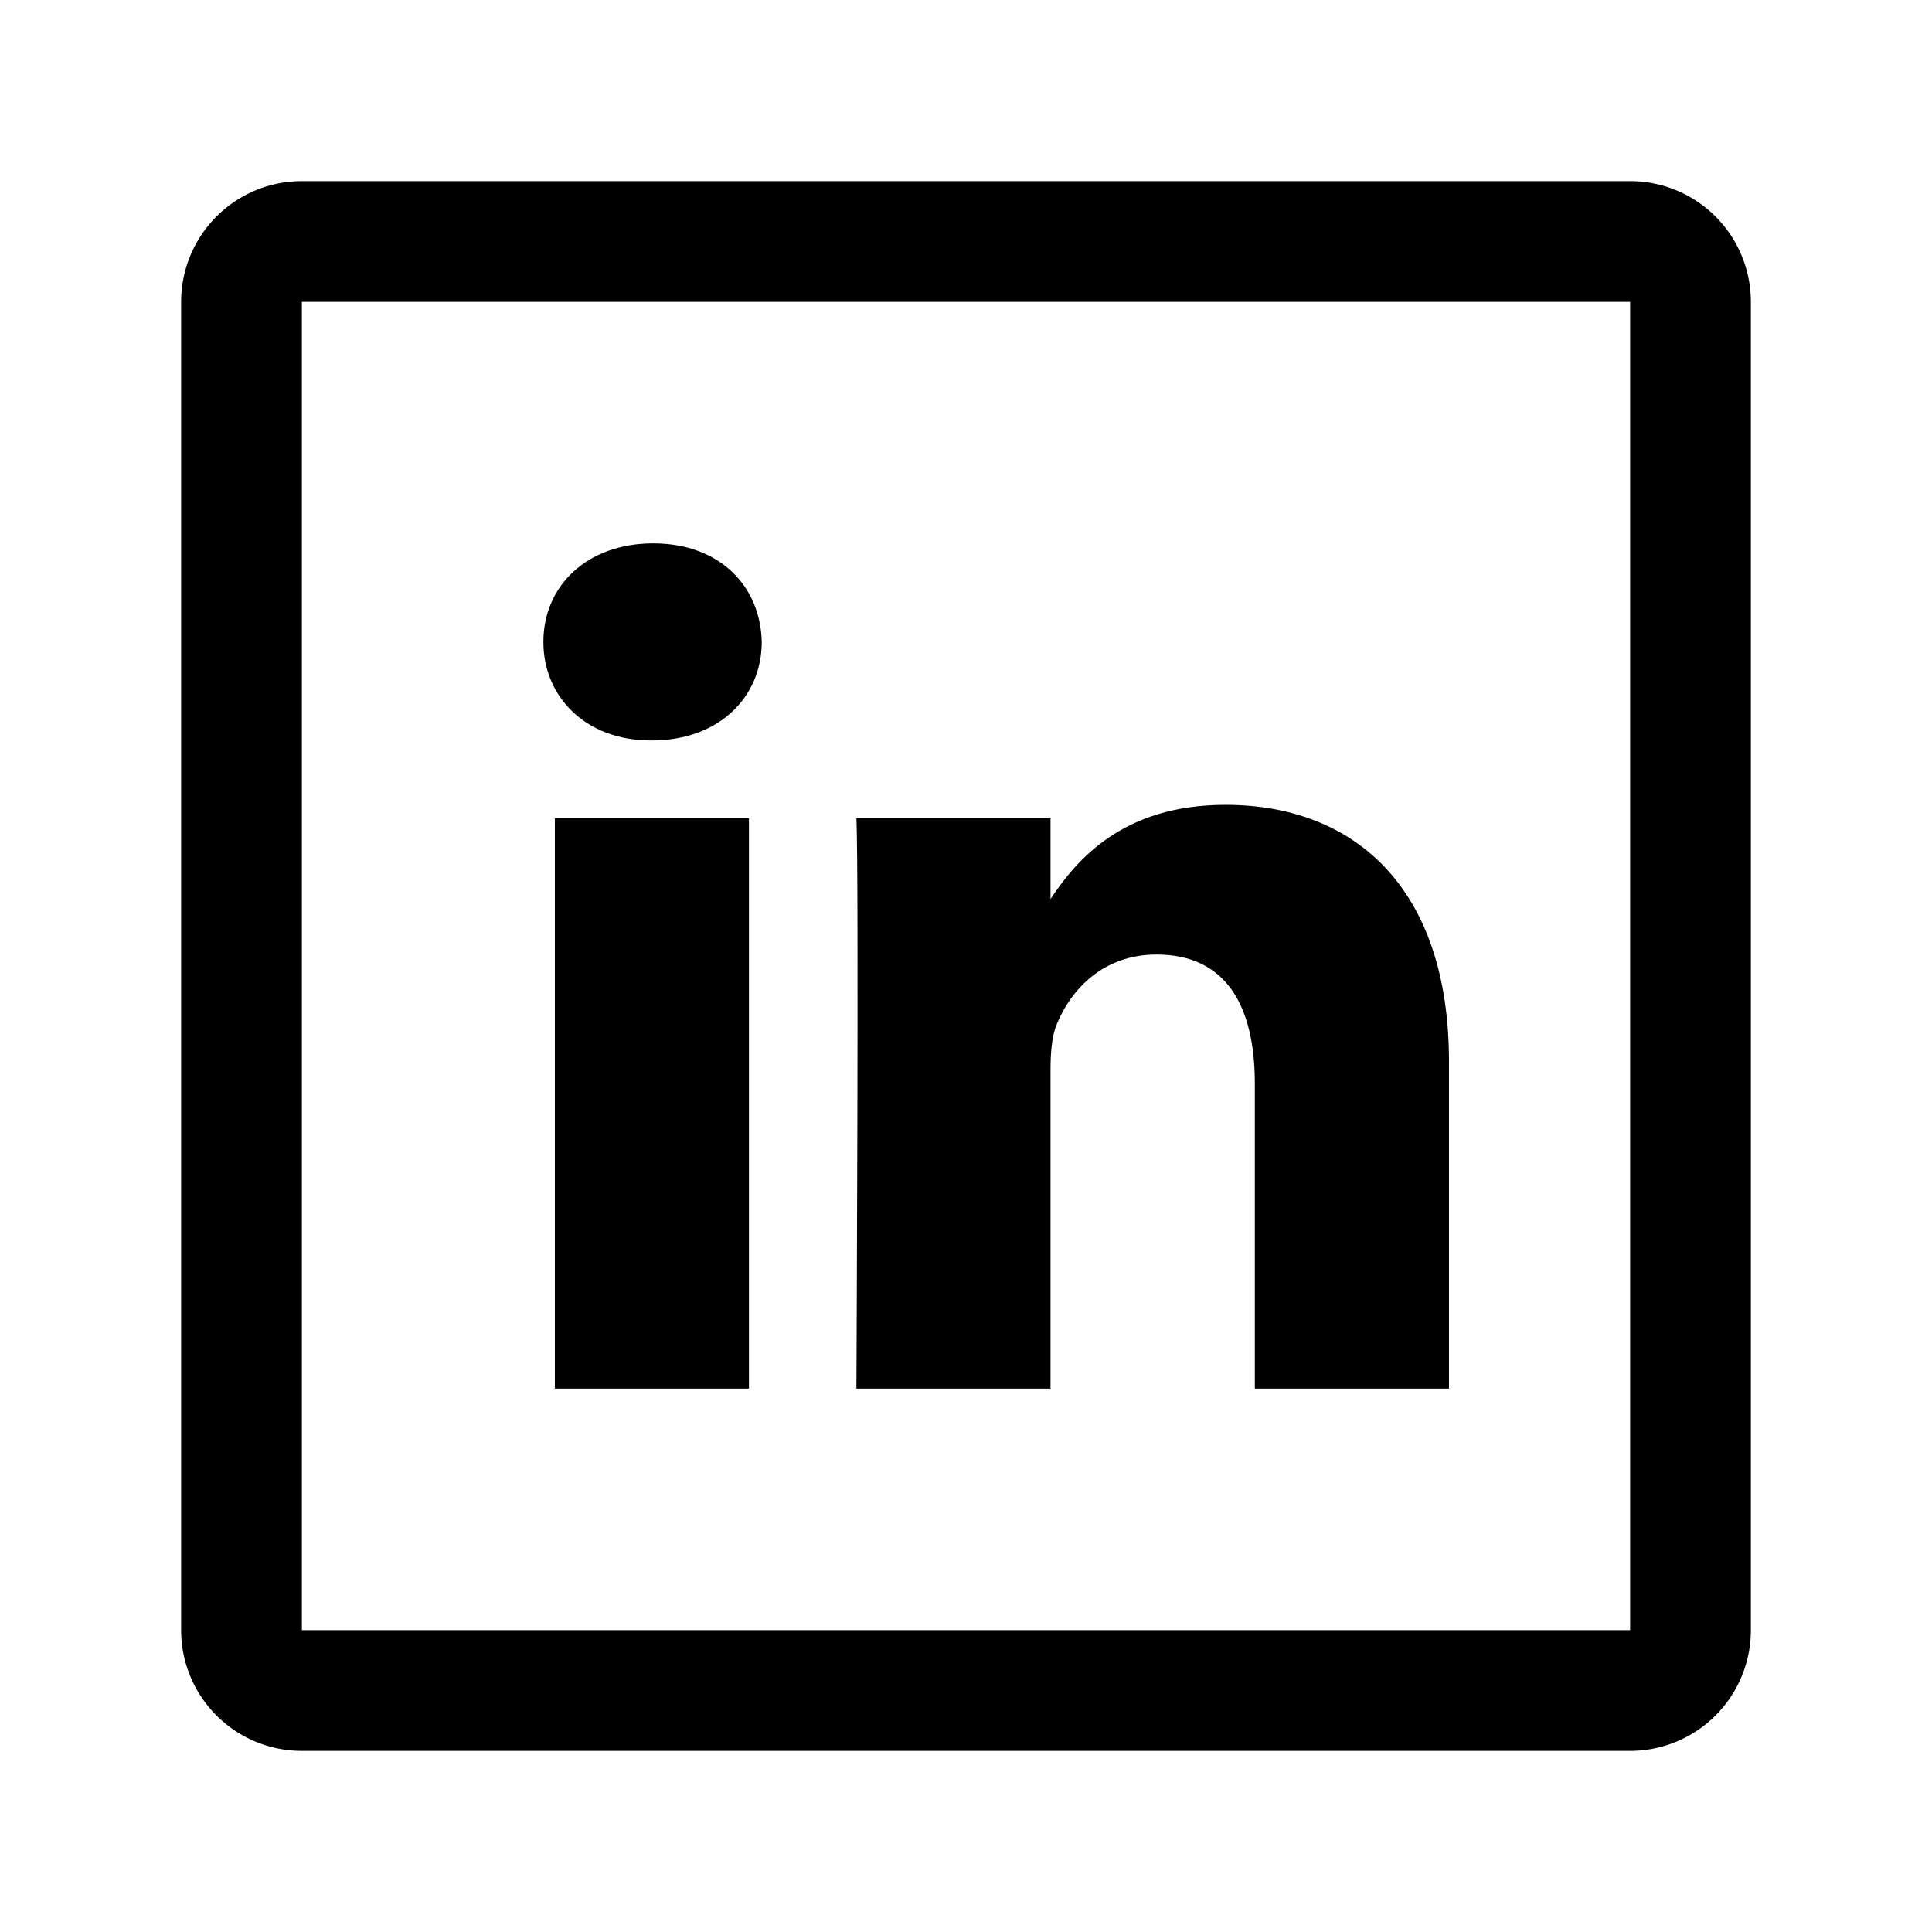 <svg xmlns="http://www.w3.org/2000/svg" width="32" height="32" viewBox="0 0 32 32">
    <path d="M10.798 12.264h-.022C9.698 12.264 9 11.538 9 10.632 9 9.705 9.72 9 10.819 9c1.1 0 1.777.705 1.798 1.632 0 .906-.699 1.632-1.82 1.632zM12.405 23H9.19v-9.446h3.215V23zm8.38 0H24v-5.417c0-2.902-1.586-4.252-3.702-4.252-1.706 0-2.47.916-2.898 1.56v-1.337h-3.215c.042.885 0 9.446 0 9.446H17.4v-5.276c0-.282.02-.564.106-.766.232-.564.762-1.148 1.65-1.148 1.163 0 1.628.866 1.628 2.135V23z"/>
    <path d="M27 3H5a2 2 0 0 0-2 2v22a2 2 0 0 0 2 2h22a2 2 0 0 0 2-2V5a2 2 0 0 0-2-2zM5 27V5h22v22H5z"/>
</svg>
